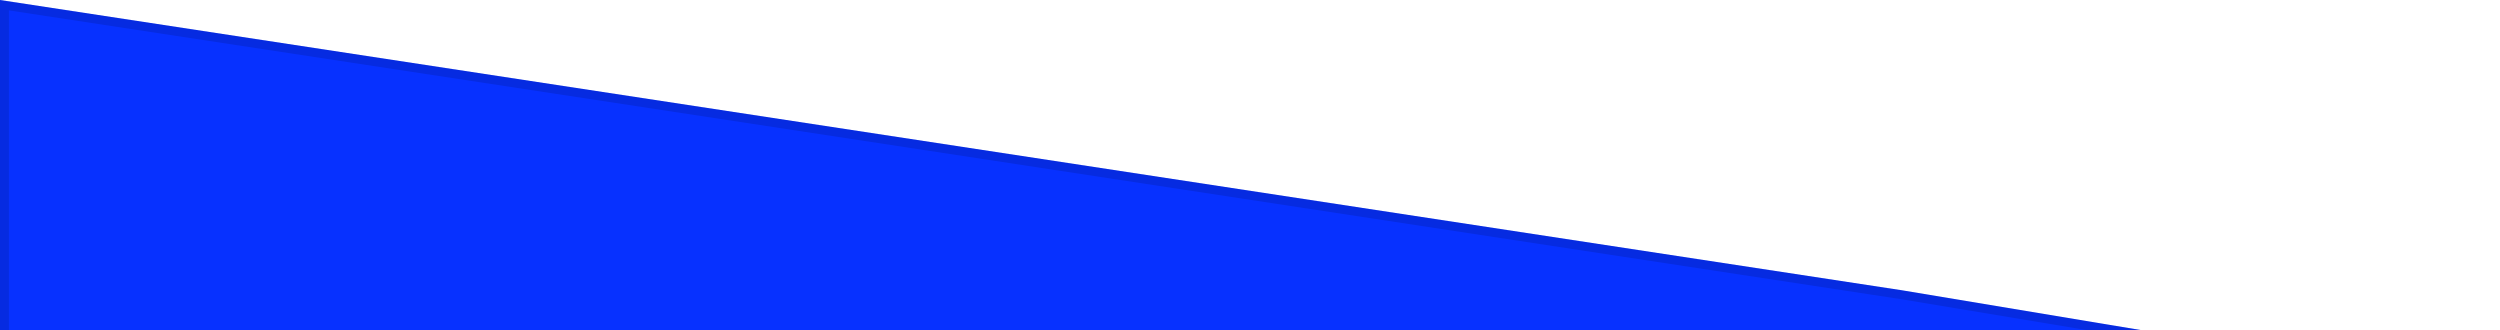 <svg width="280" height="37" viewBox="0 0 280 37" fill="none" xmlns="http://www.w3.org/2000/svg">
<path d="M0 0L213 32.508L300 47H0V0Z" fill="#0731FF"/>
<path d="M212.925 33.003L293.955 46.5H0.5V0.582L212.918 33.002L212.925 33.003Z" stroke="black" stroke-opacity="0.12"/>
</svg>
